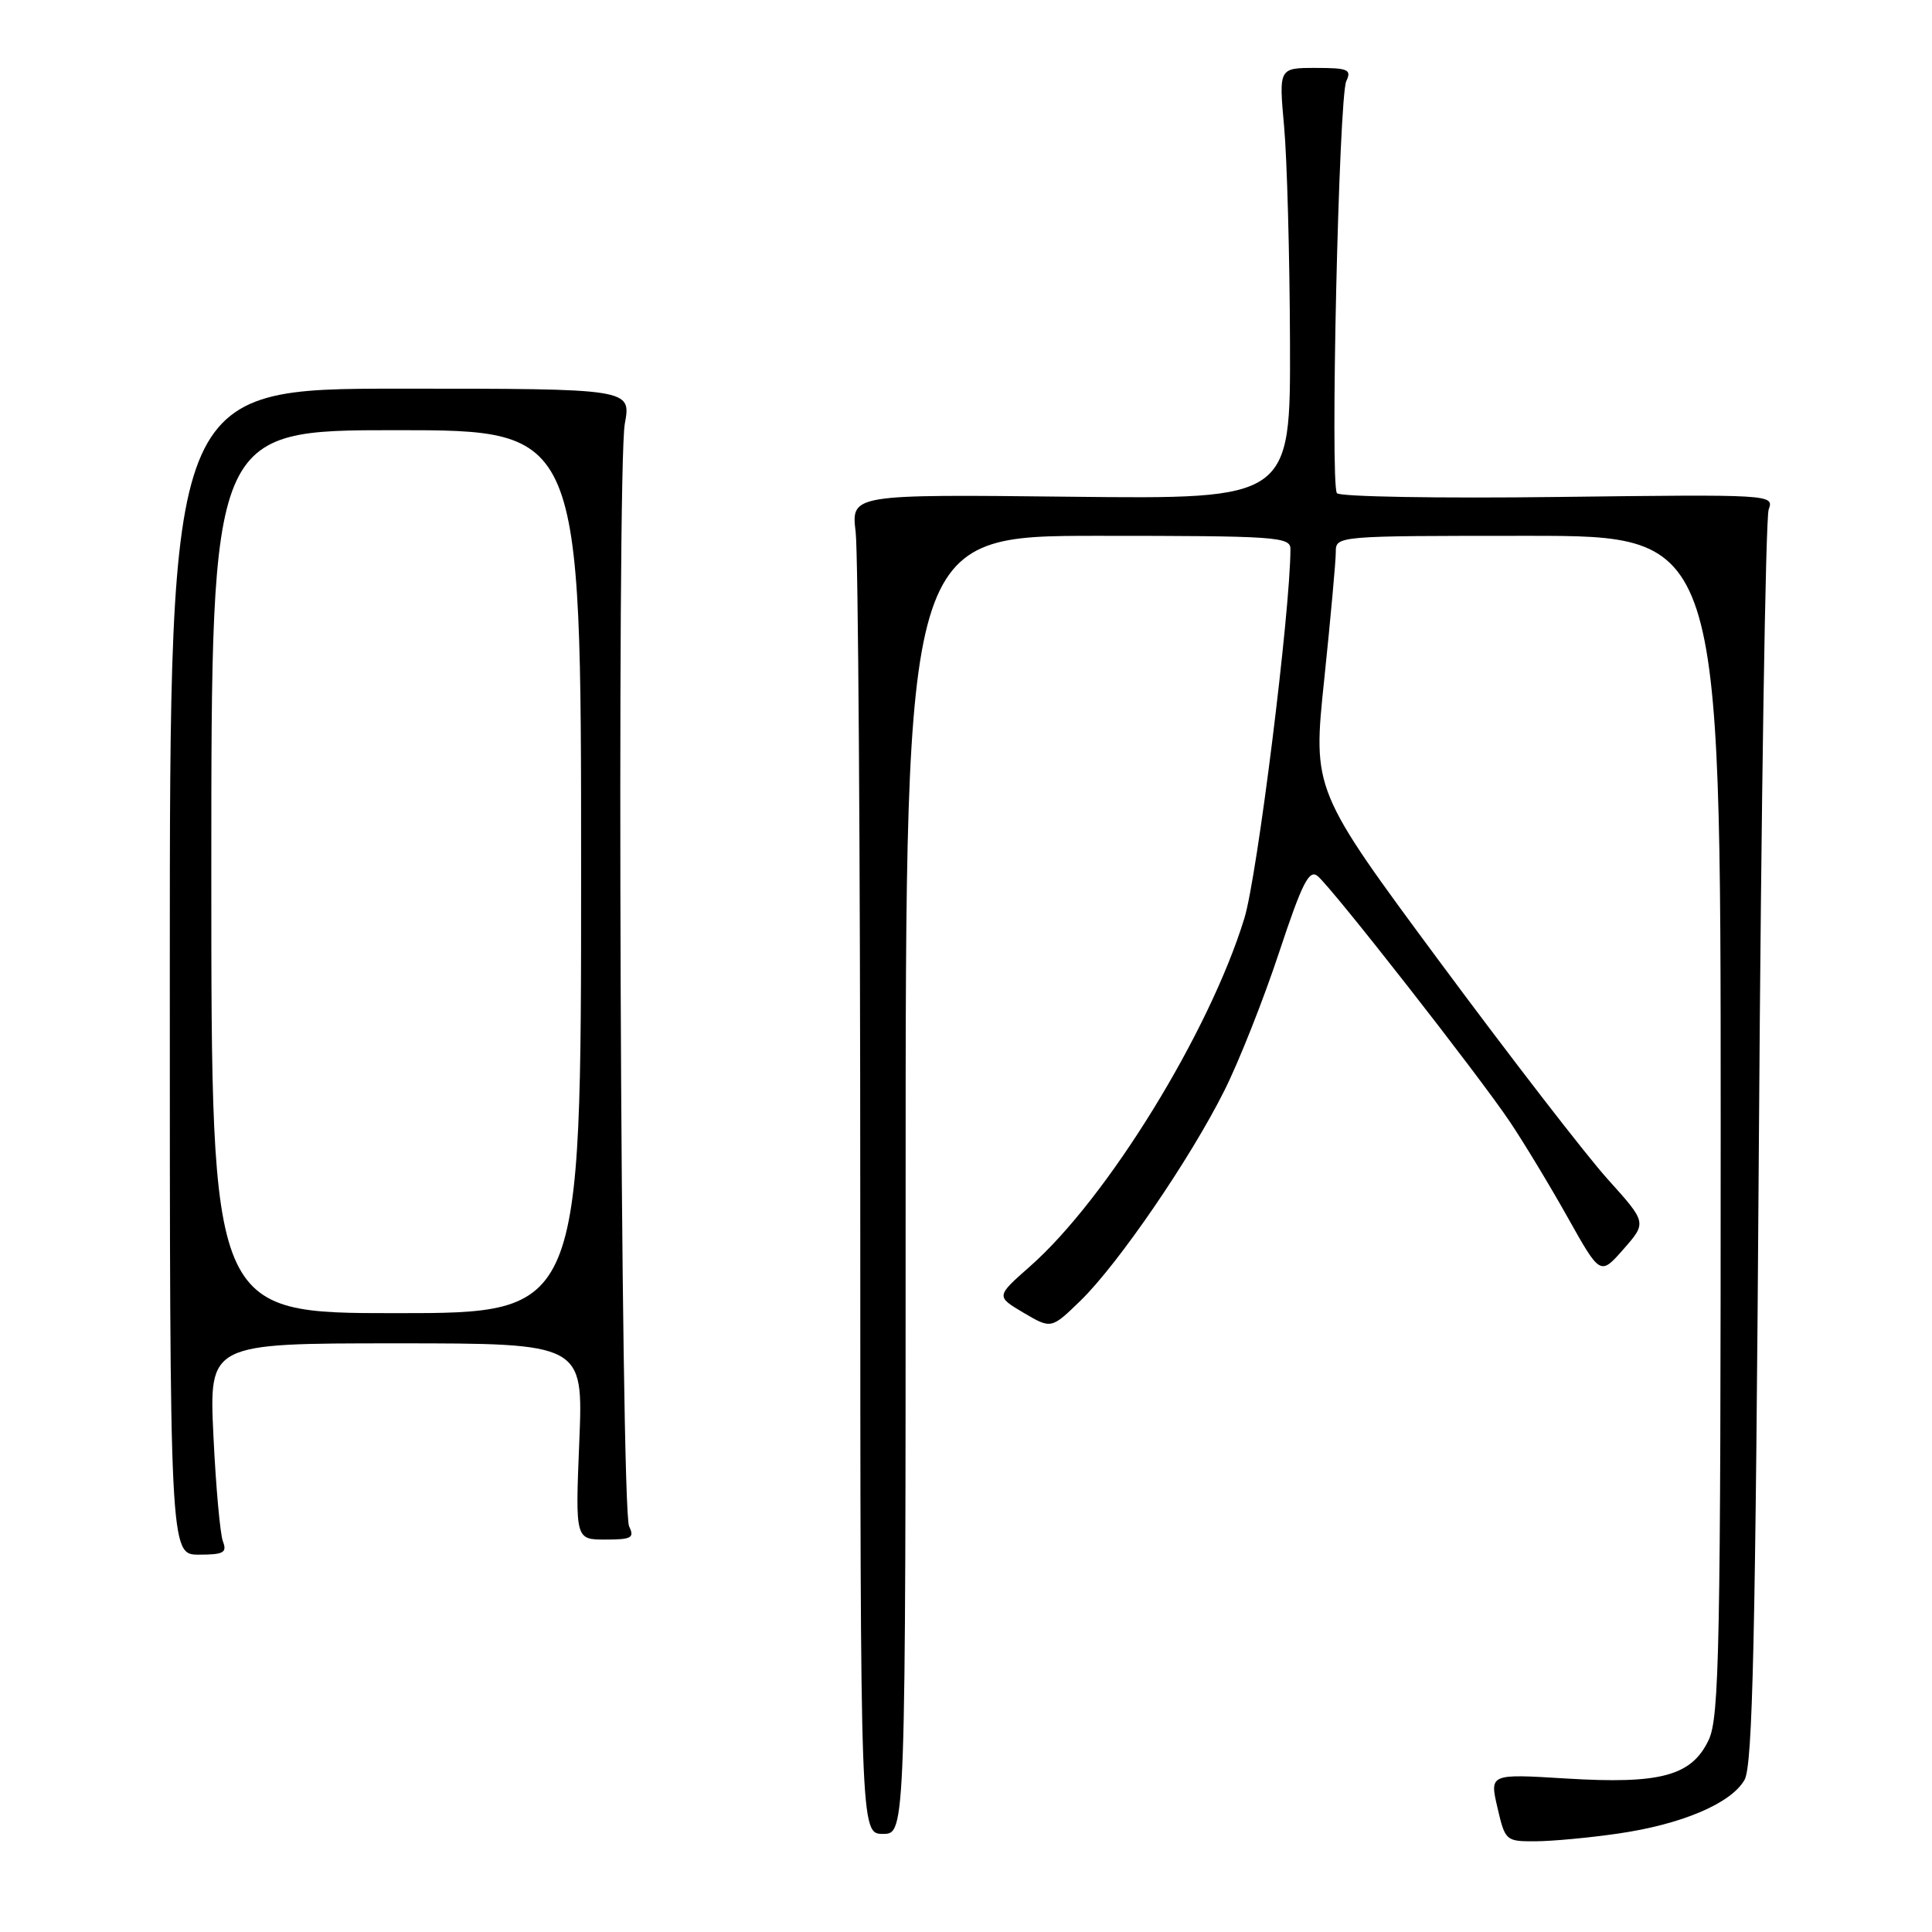<?xml version="1.0" encoding="UTF-8" standalone="no"?>
<!DOCTYPE svg PUBLIC "-//W3C//DTD SVG 1.1//EN" "http://www.w3.org/Graphics/SVG/1.1/DTD/svg11.dtd" >
<svg xmlns="http://www.w3.org/2000/svg" xmlns:xlink="http://www.w3.org/1999/xlink" version="1.1" viewBox="0 0 256 256">
 <g >
 <path fill="currentColor"
d=" M 214.39 242.96 C 222.84 241.74 229.39 238.96 231.16 235.84 C 232.24 233.96 232.61 217.27 233.06 151.50 C 233.36 106.40 233.95 68.60 234.36 67.50 C 235.09 65.52 234.76 65.50 206.46 65.85 C 190.70 66.05 177.51 65.82 177.15 65.35 C 176.23 64.15 177.40 12.88 178.39 10.75 C 179.12 9.21 178.63 9.00 174.33 9.00 C 169.45 9.00 169.45 9.00 170.15 16.75 C 170.54 21.01 170.89 33.87 170.93 45.32 C 171.00 66.14 171.00 66.14 141.89 65.82 C 112.78 65.50 112.78 65.50 113.38 70.50 C 113.71 73.25 113.99 113.19 113.99 159.25 C 114.00 243.00 114.00 243.00 117.00 243.00 C 120.00 243.00 120.00 243.00 120.00 157.00 C 120.00 71.00 120.00 71.00 145.50 71.00 C 169.12 71.00 171.00 71.13 170.99 72.75 C 170.97 81.07 166.60 116.09 164.89 121.66 C 160.25 136.80 146.68 158.83 136.45 167.83 C 131.97 171.78 131.97 171.78 135.63 173.95 C 139.30 176.11 139.30 176.11 143.21 172.31 C 148.20 167.44 157.74 153.51 162.24 144.50 C 164.17 140.65 167.43 132.42 169.48 126.22 C 172.55 116.96 173.47 115.15 174.60 116.09 C 176.56 117.71 195.95 142.50 200.06 148.63 C 201.95 151.45 205.42 157.19 207.77 161.39 C 212.05 169.02 212.05 169.02 215.13 165.51 C 218.21 162.00 218.21 162.00 213.03 156.25 C 210.18 153.09 200.22 140.19 190.89 127.60 C 173.93 104.69 173.93 104.69 175.47 90.01 C 176.31 81.93 177.00 74.35 177.00 73.16 C 177.00 71.00 177.04 71.00 202.50 71.00 C 228.00 71.00 228.00 71.00 228.00 149.10 C 228.00 218.44 227.82 227.57 226.41 230.55 C 224.15 235.32 220.04 236.43 207.50 235.66 C 197.38 235.04 197.38 235.04 198.42 239.52 C 199.44 243.92 199.53 244.00 203.48 243.98 C 205.69 243.97 210.60 243.51 214.39 242.96 Z  M 29.54 204.25 C 29.17 203.29 28.60 196.99 28.28 190.25 C 27.70 178.00 27.70 178.00 52.49 178.00 C 77.29 178.00 77.29 178.00 76.76 191.00 C 76.23 204.00 76.23 204.00 80.22 204.00 C 83.68 204.00 84.10 203.77 83.36 202.25 C 82.23 199.95 81.70 62.17 82.79 56.15 C 83.64 51.50 83.64 51.50 53.07 51.50 C 22.50 51.50 22.50 51.50 22.50 128.75 C 22.50 206.00 22.50 206.00 26.36 206.00 C 29.62 206.00 30.11 205.73 29.54 204.25 Z  M 28.00 115.50 C 28.00 57.00 28.00 57.00 52.50 57.00 C 77.00 57.00 77.00 57.00 77.00 115.50 C 77.00 174.00 77.00 174.00 52.50 174.00 C 28.00 174.00 28.00 174.00 28.00 115.50 Z "/>
</g>
</svg>